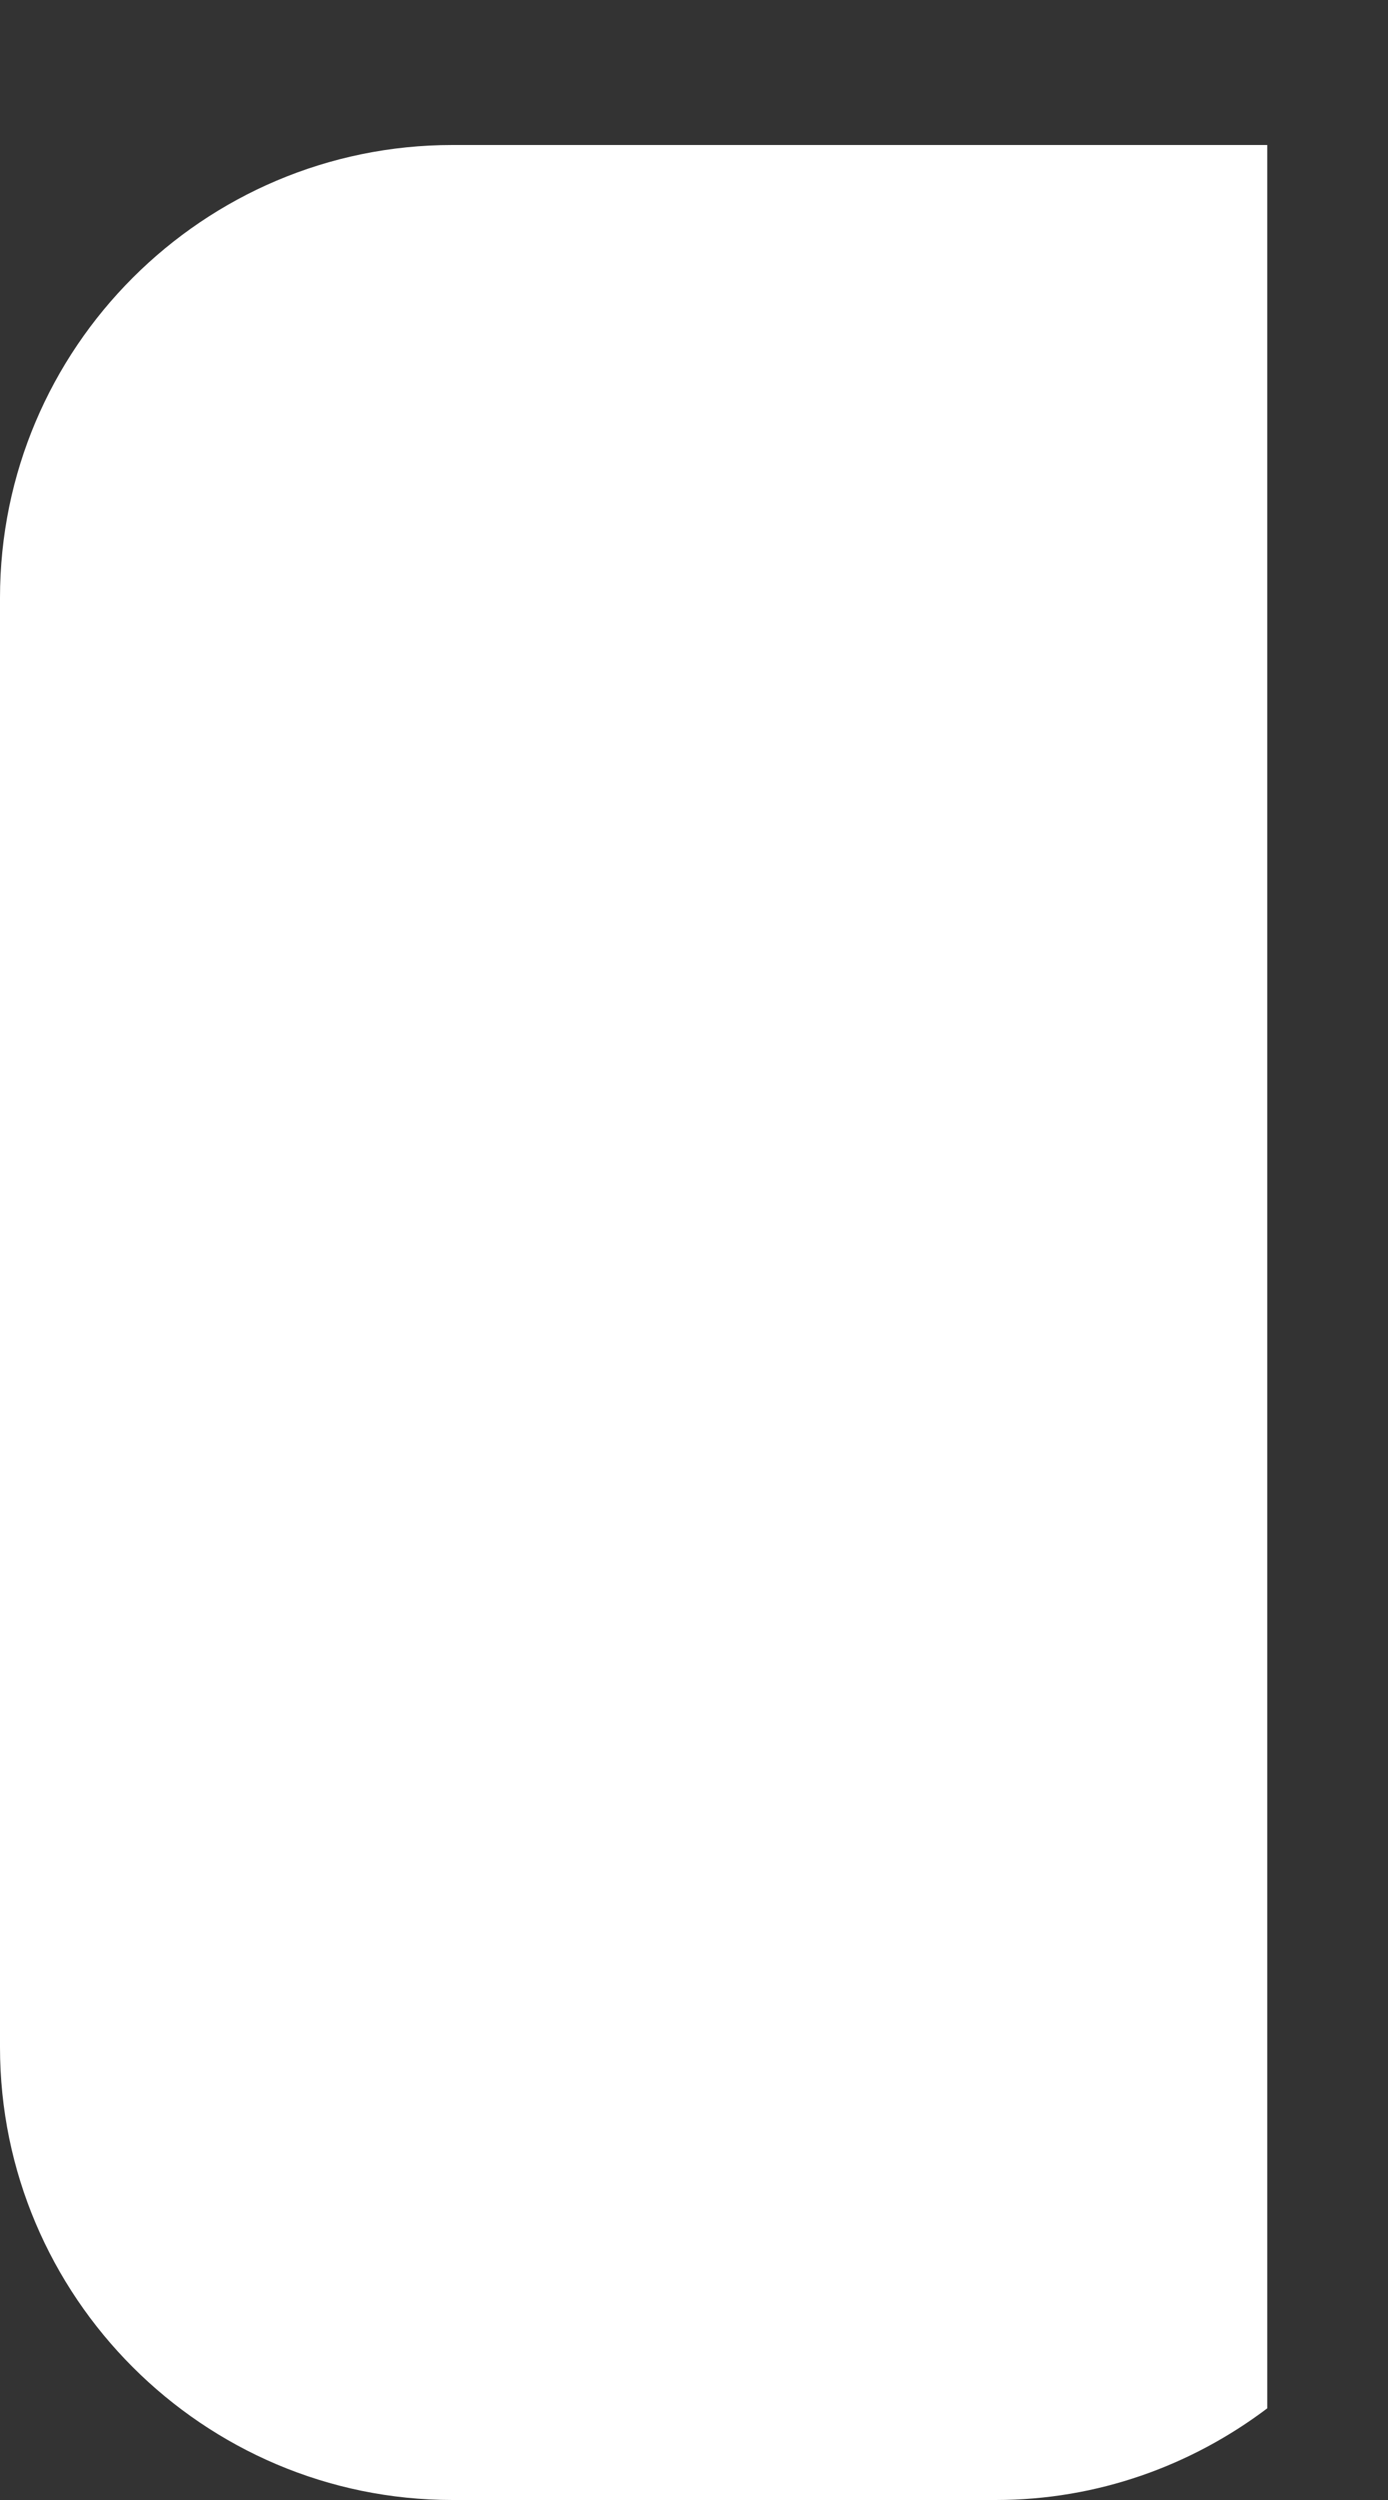 <svg width="5" height="9" viewBox="0 0 5 9" fill="none" xmlns="http://www.w3.org/2000/svg">
<rect x="0" y="0" width="5" height="9" fill="#333333" stroke="none"/>
<path d="M1.63 0.522C0.732 0.522 0 1.253 0 2.152V7.37C0 8.268 0.732 9 1.63 9H3.587C3.954 9 4.292 8.876 4.565 8.67V0.522H1.63Z" fill="white"/>
</svg>
